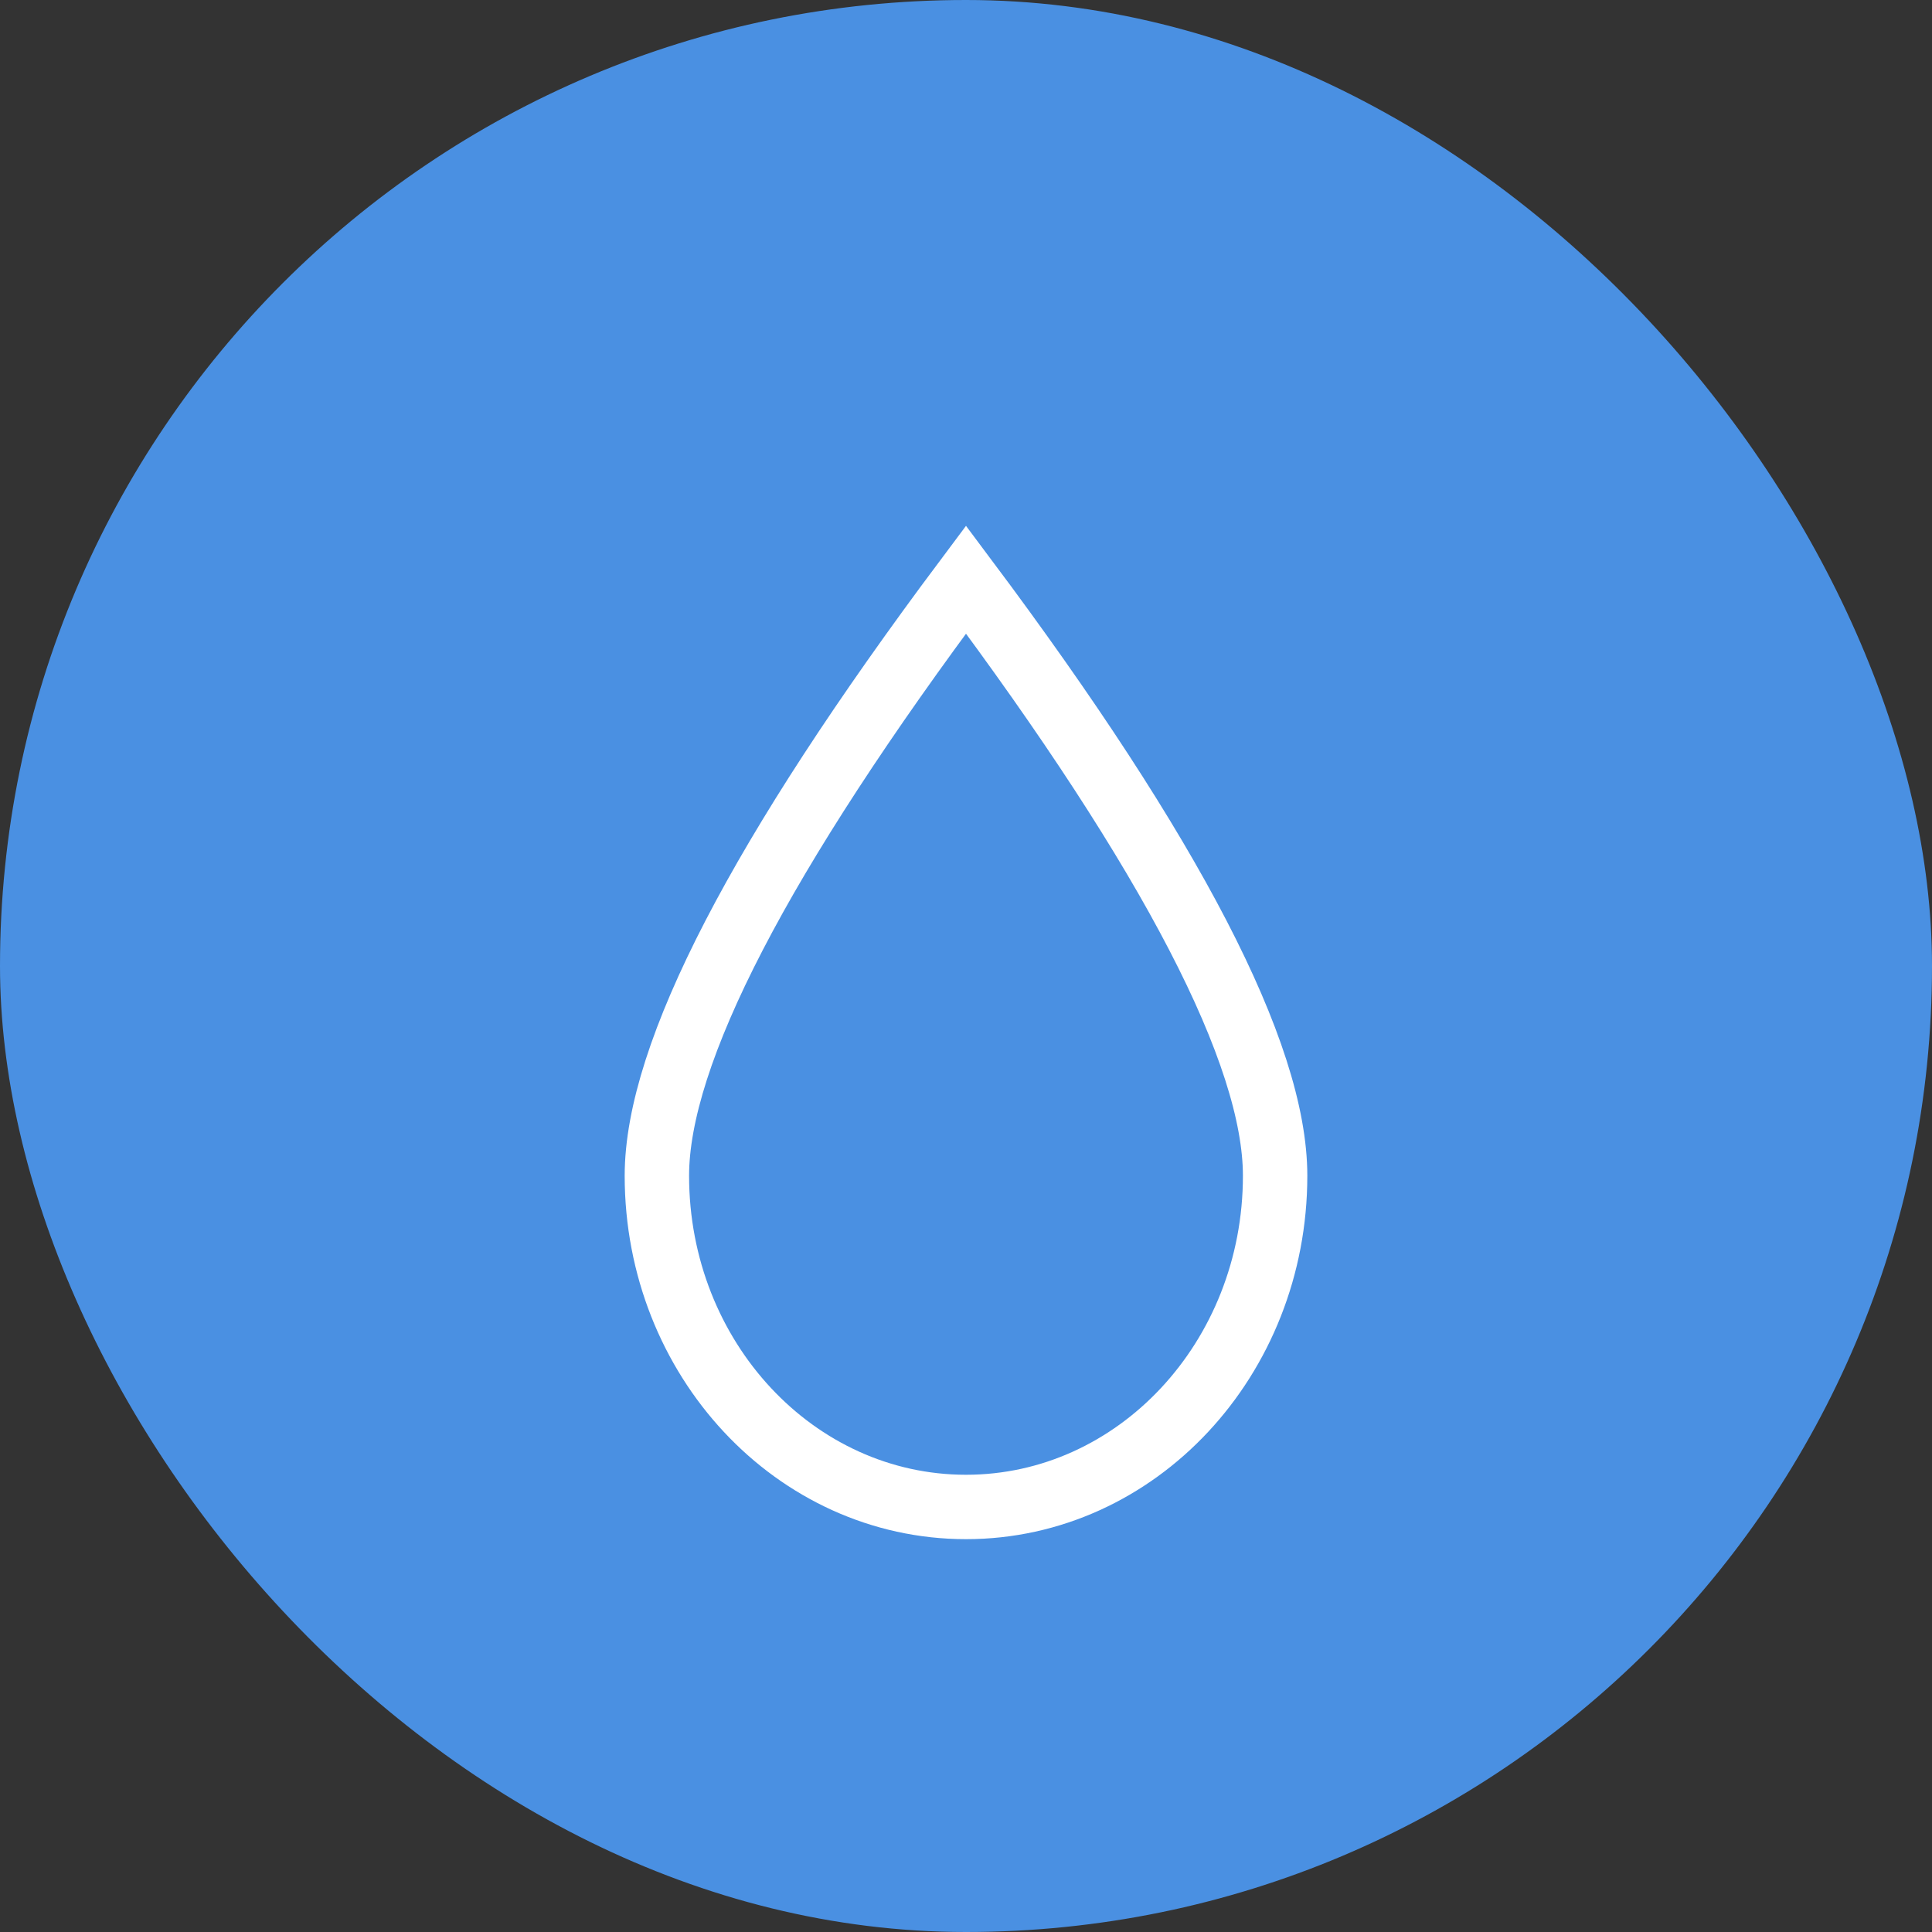 <svg xmlns="http://www.w3.org/2000/svg" width="30" height="30" viewBox="0 0 30 30">
    <rect x="0" y="0" width="30" height="30" fill="#333333" stroke="none"/>
    <g fill="none" fill-rule="evenodd">
        <rect width="30" height="30" fill="#4A90E2" rx="15"/>
        <path stroke="#FFF" d="M15 23.4c2.651 0 4.8-2.303 4.8-5.143 0-1.893-1.6-4.98-4.8-9.257-3.2 4.278-4.8 7.364-4.8 9.257 0 2.84 2.149 5.143 4.8 5.143z"/>
    </g>
</svg>
